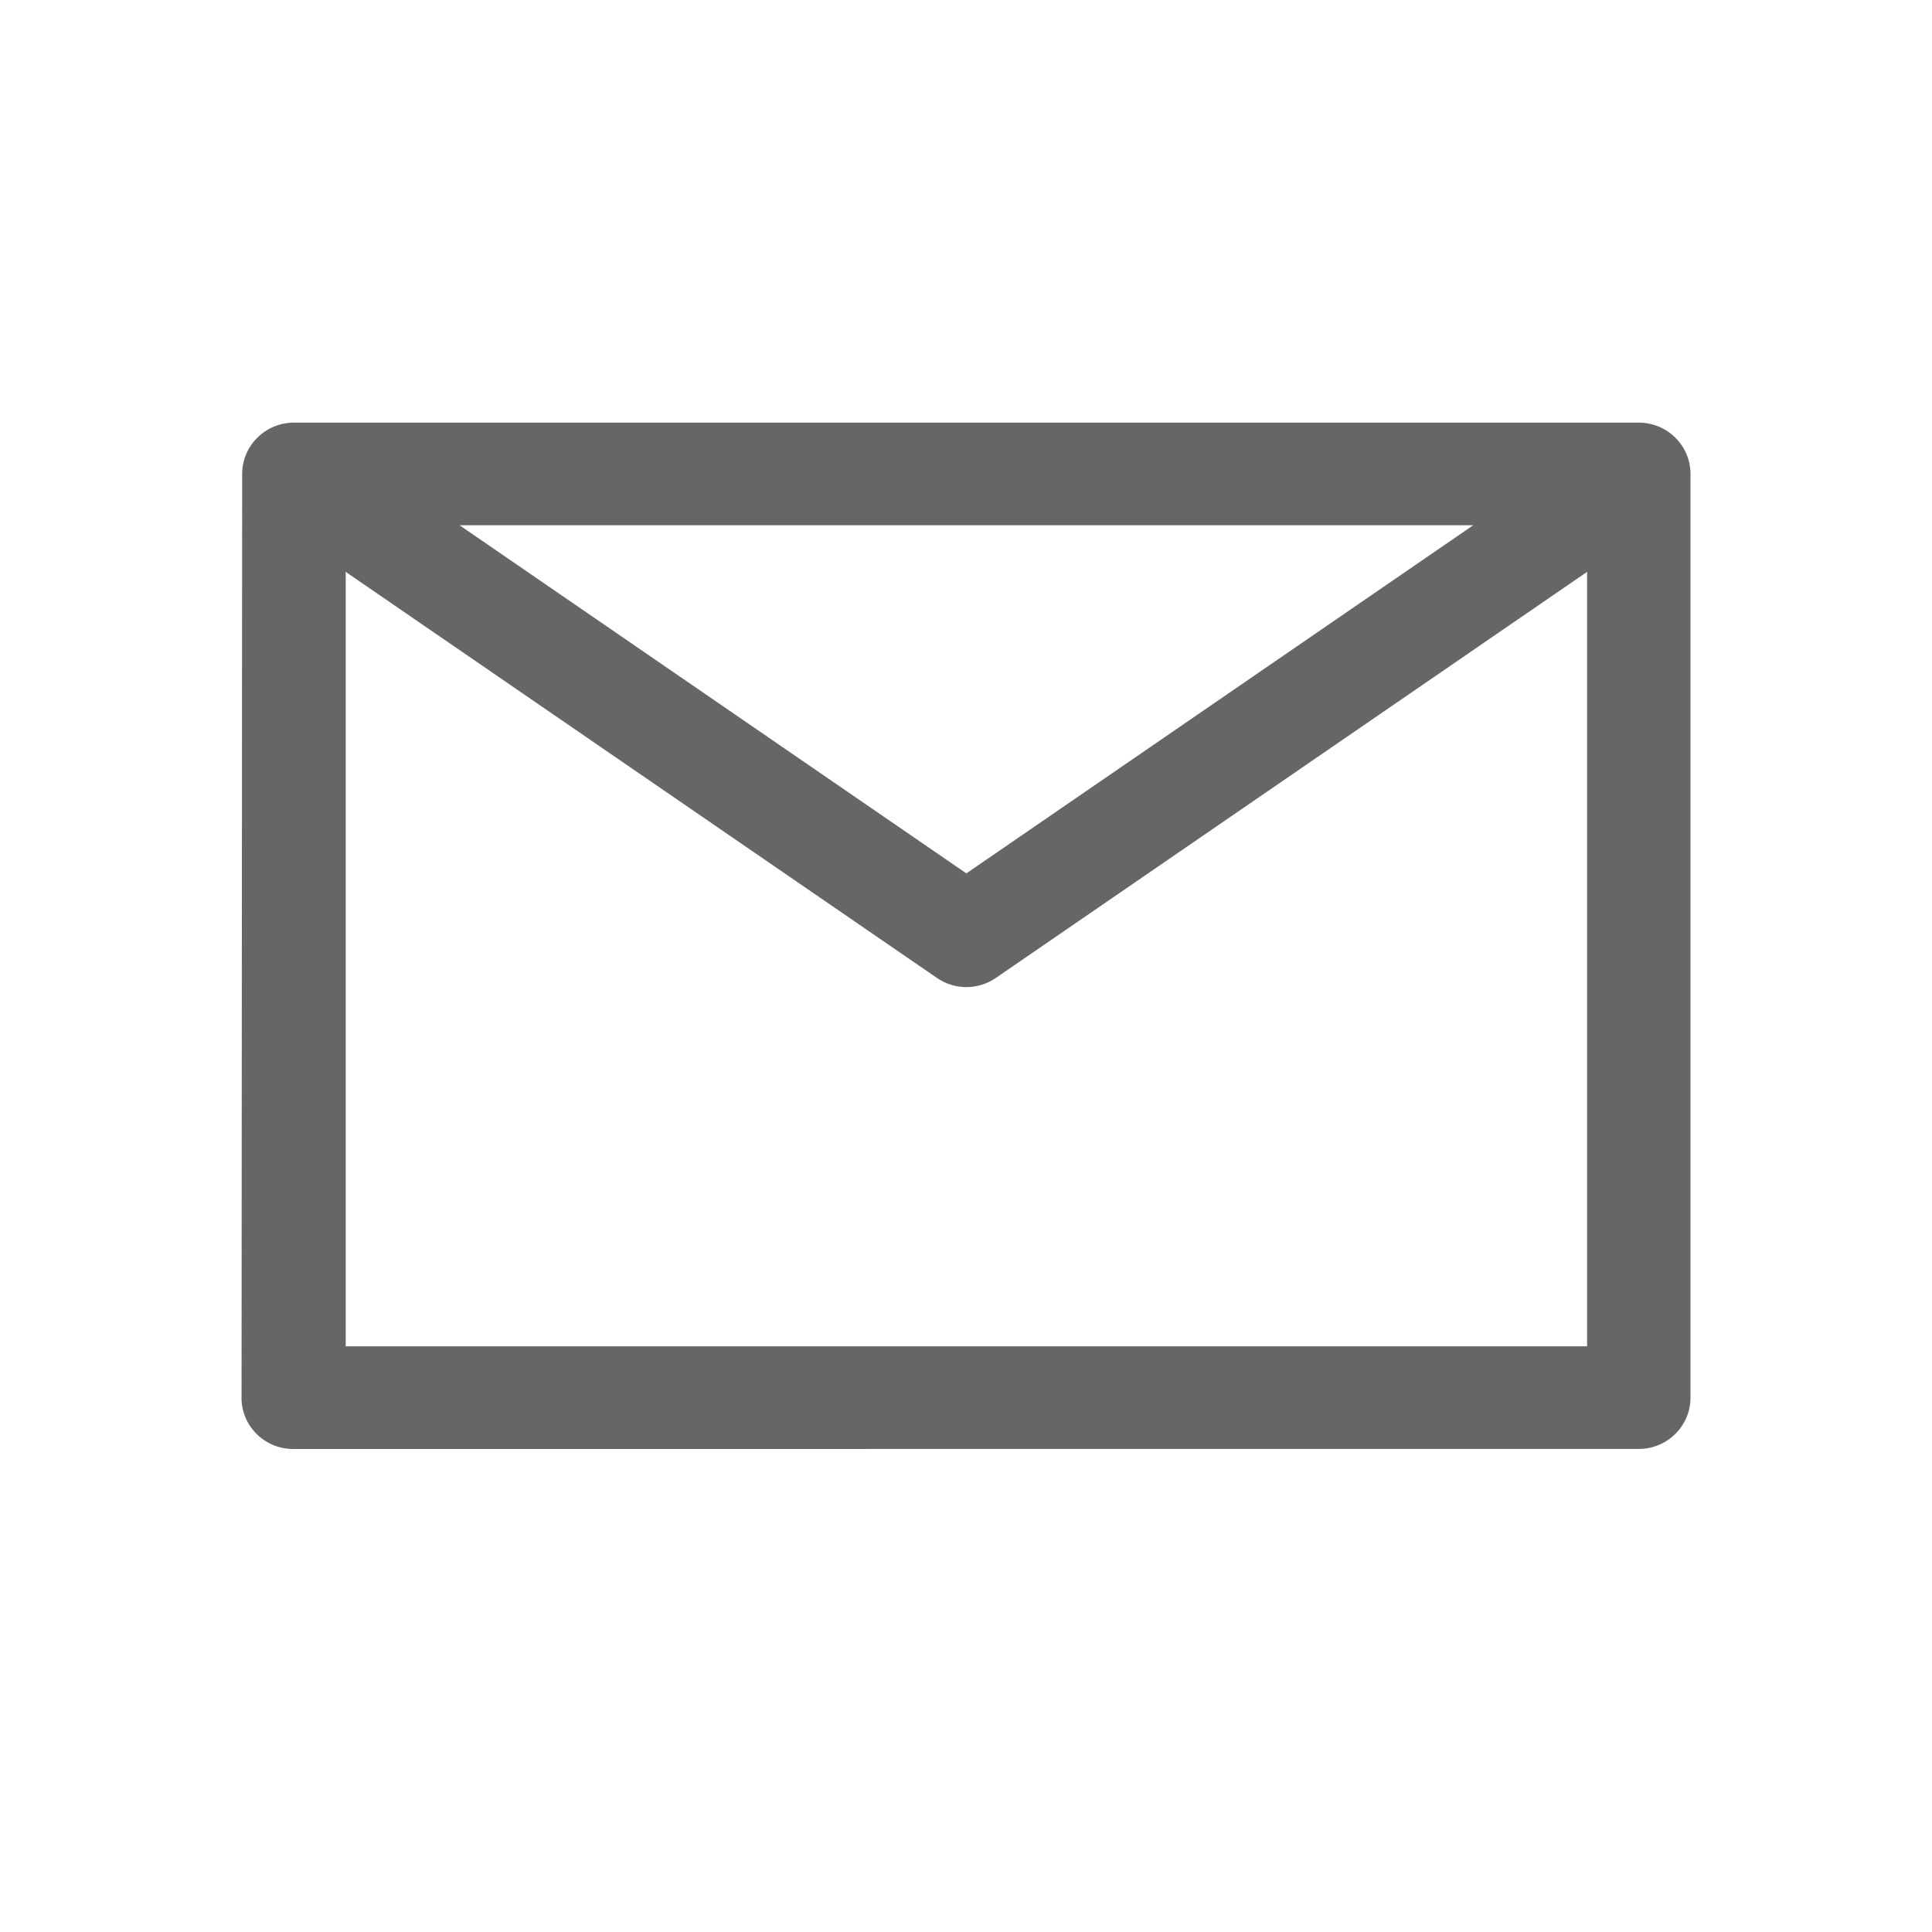 <!--?xml version="1.0" encoding="UTF-8"?-->
<svg width="32px" height="32px" viewBox="0 0 32 32" version="1.1" xmlns="http://www.w3.org/2000/svg" xmlns:xlink="http://www.w3.org/1999/xlink">
    <title>177.邮件、信件</title>
    <g id="177.邮件、信件" stroke="none" stroke-width="1" fill="none" fill-rule="evenodd">
        <g id="邮件、信件" transform="translate(4, 7)" fill="#000000" fill-rule="nonzero">
            <path d="M24,0.85 L24,16.149 C24,16.618 23.616,16.999 23.143,16.999 L0.857,17 C0.384,17.001 0,16.62 0,16.151 C0,16.151 0,16.15 0.001,16.15 L0.011,0.85 C0.011,0.381 0.395,0.001 0.868,0 L23.143,0 C23.616,0 24,0.381 24,0.85 Z M3.612,1.7 L12.006,7.466 L20.401,1.7 L3.612,1.7 Z M22.287,2.472 L12.494,9.198 C12.2,9.4 11.812,9.4 11.519,9.198 L1.726,2.472 L1.726,15.299 L22.287,15.299 L22.287,2.472 Z" id="形状" fill="#666666"></path>
        </g>
    </g>
</svg>